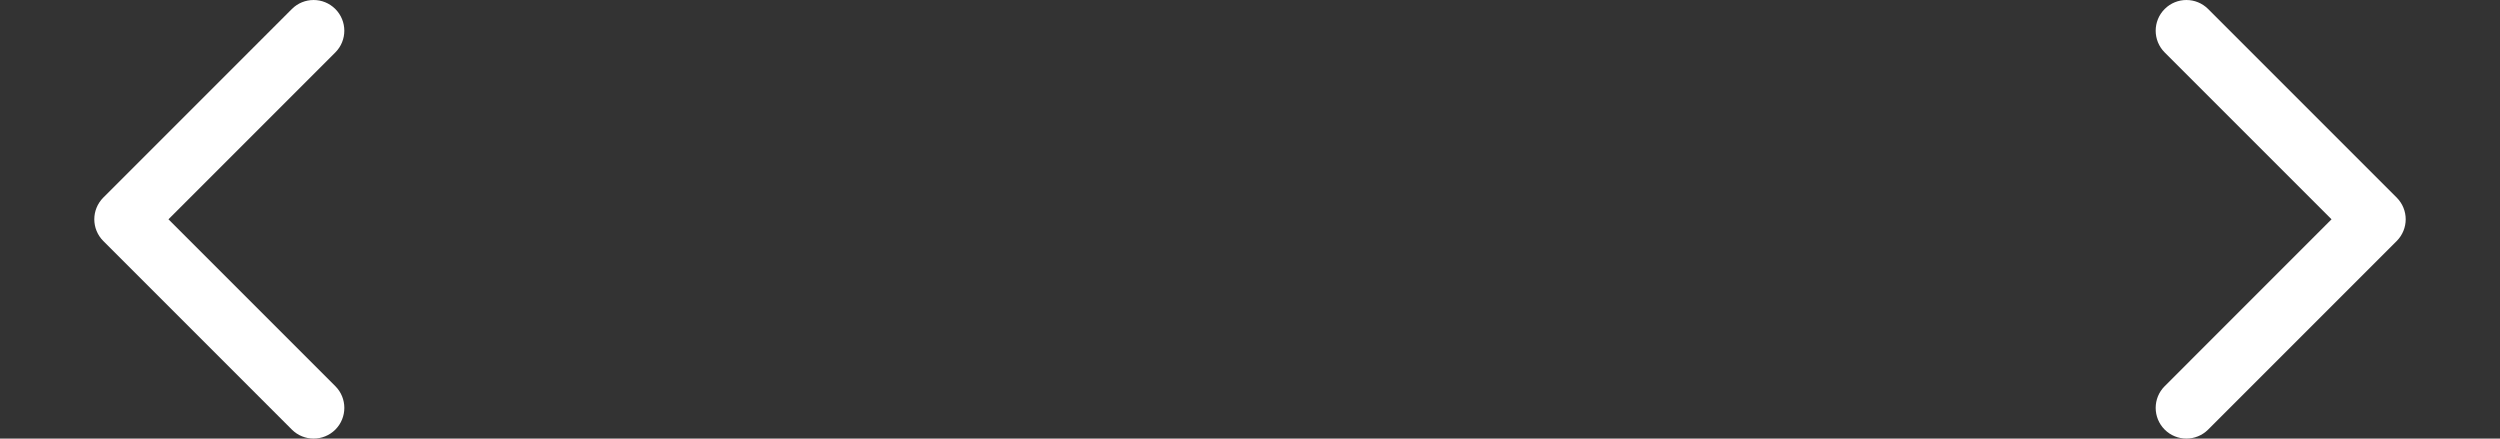 <svg width="57" height="10" viewBox="0 0 57 10" fill="none" xmlns="http://www.w3.org/2000/svg">
<rect x="0" y="0" width="57" height="10" fill="#333333" stroke="none"/>
<g clip-path="url(#clip0)">
<path d="M54.85 5C54.85 5.179 54.781 5.358 54.645 5.495L50.345 9.795C50.071 10.068 49.628 10.068 49.355 9.795C49.081 9.521 49.081 9.078 49.355 8.805L53.159 5L49.355 1.196C49.081 0.922 49.081 0.479 49.355 0.205C49.628 -0.068 50.072 -0.068 50.345 0.205L54.645 4.505C54.781 4.642 54.85 4.821 54.85 5Z" fill="white"/>
</g>
<g clip-path="url(#clip1)">
<path d="M2.15 5C2.15 5.179 2.219 5.358 2.355 5.495L6.655 9.795C6.929 10.068 7.372 10.068 7.646 9.795C7.919 9.521 7.919 9.078 7.646 8.805L3.841 5L7.645 1.196C7.919 0.922 7.919 0.479 7.645 0.205C7.372 -0.068 6.929 -0.068 6.655 0.205L2.355 4.505C2.219 4.642 2.15 4.821 2.15 5Z" fill="white"/>
</g>
<defs>
<clipPath id="clip0">
<rect width="10" height="10" fill="white" transform="translate(47 10) rotate(-90)"/>
</clipPath>
<clipPath id="clip1">
<rect width="10" height="10" fill="white" transform="matrix(4.37114e-08 -1 -1 -4.37114e-08 10 10)"/>
</clipPath>
</defs>
</svg>
